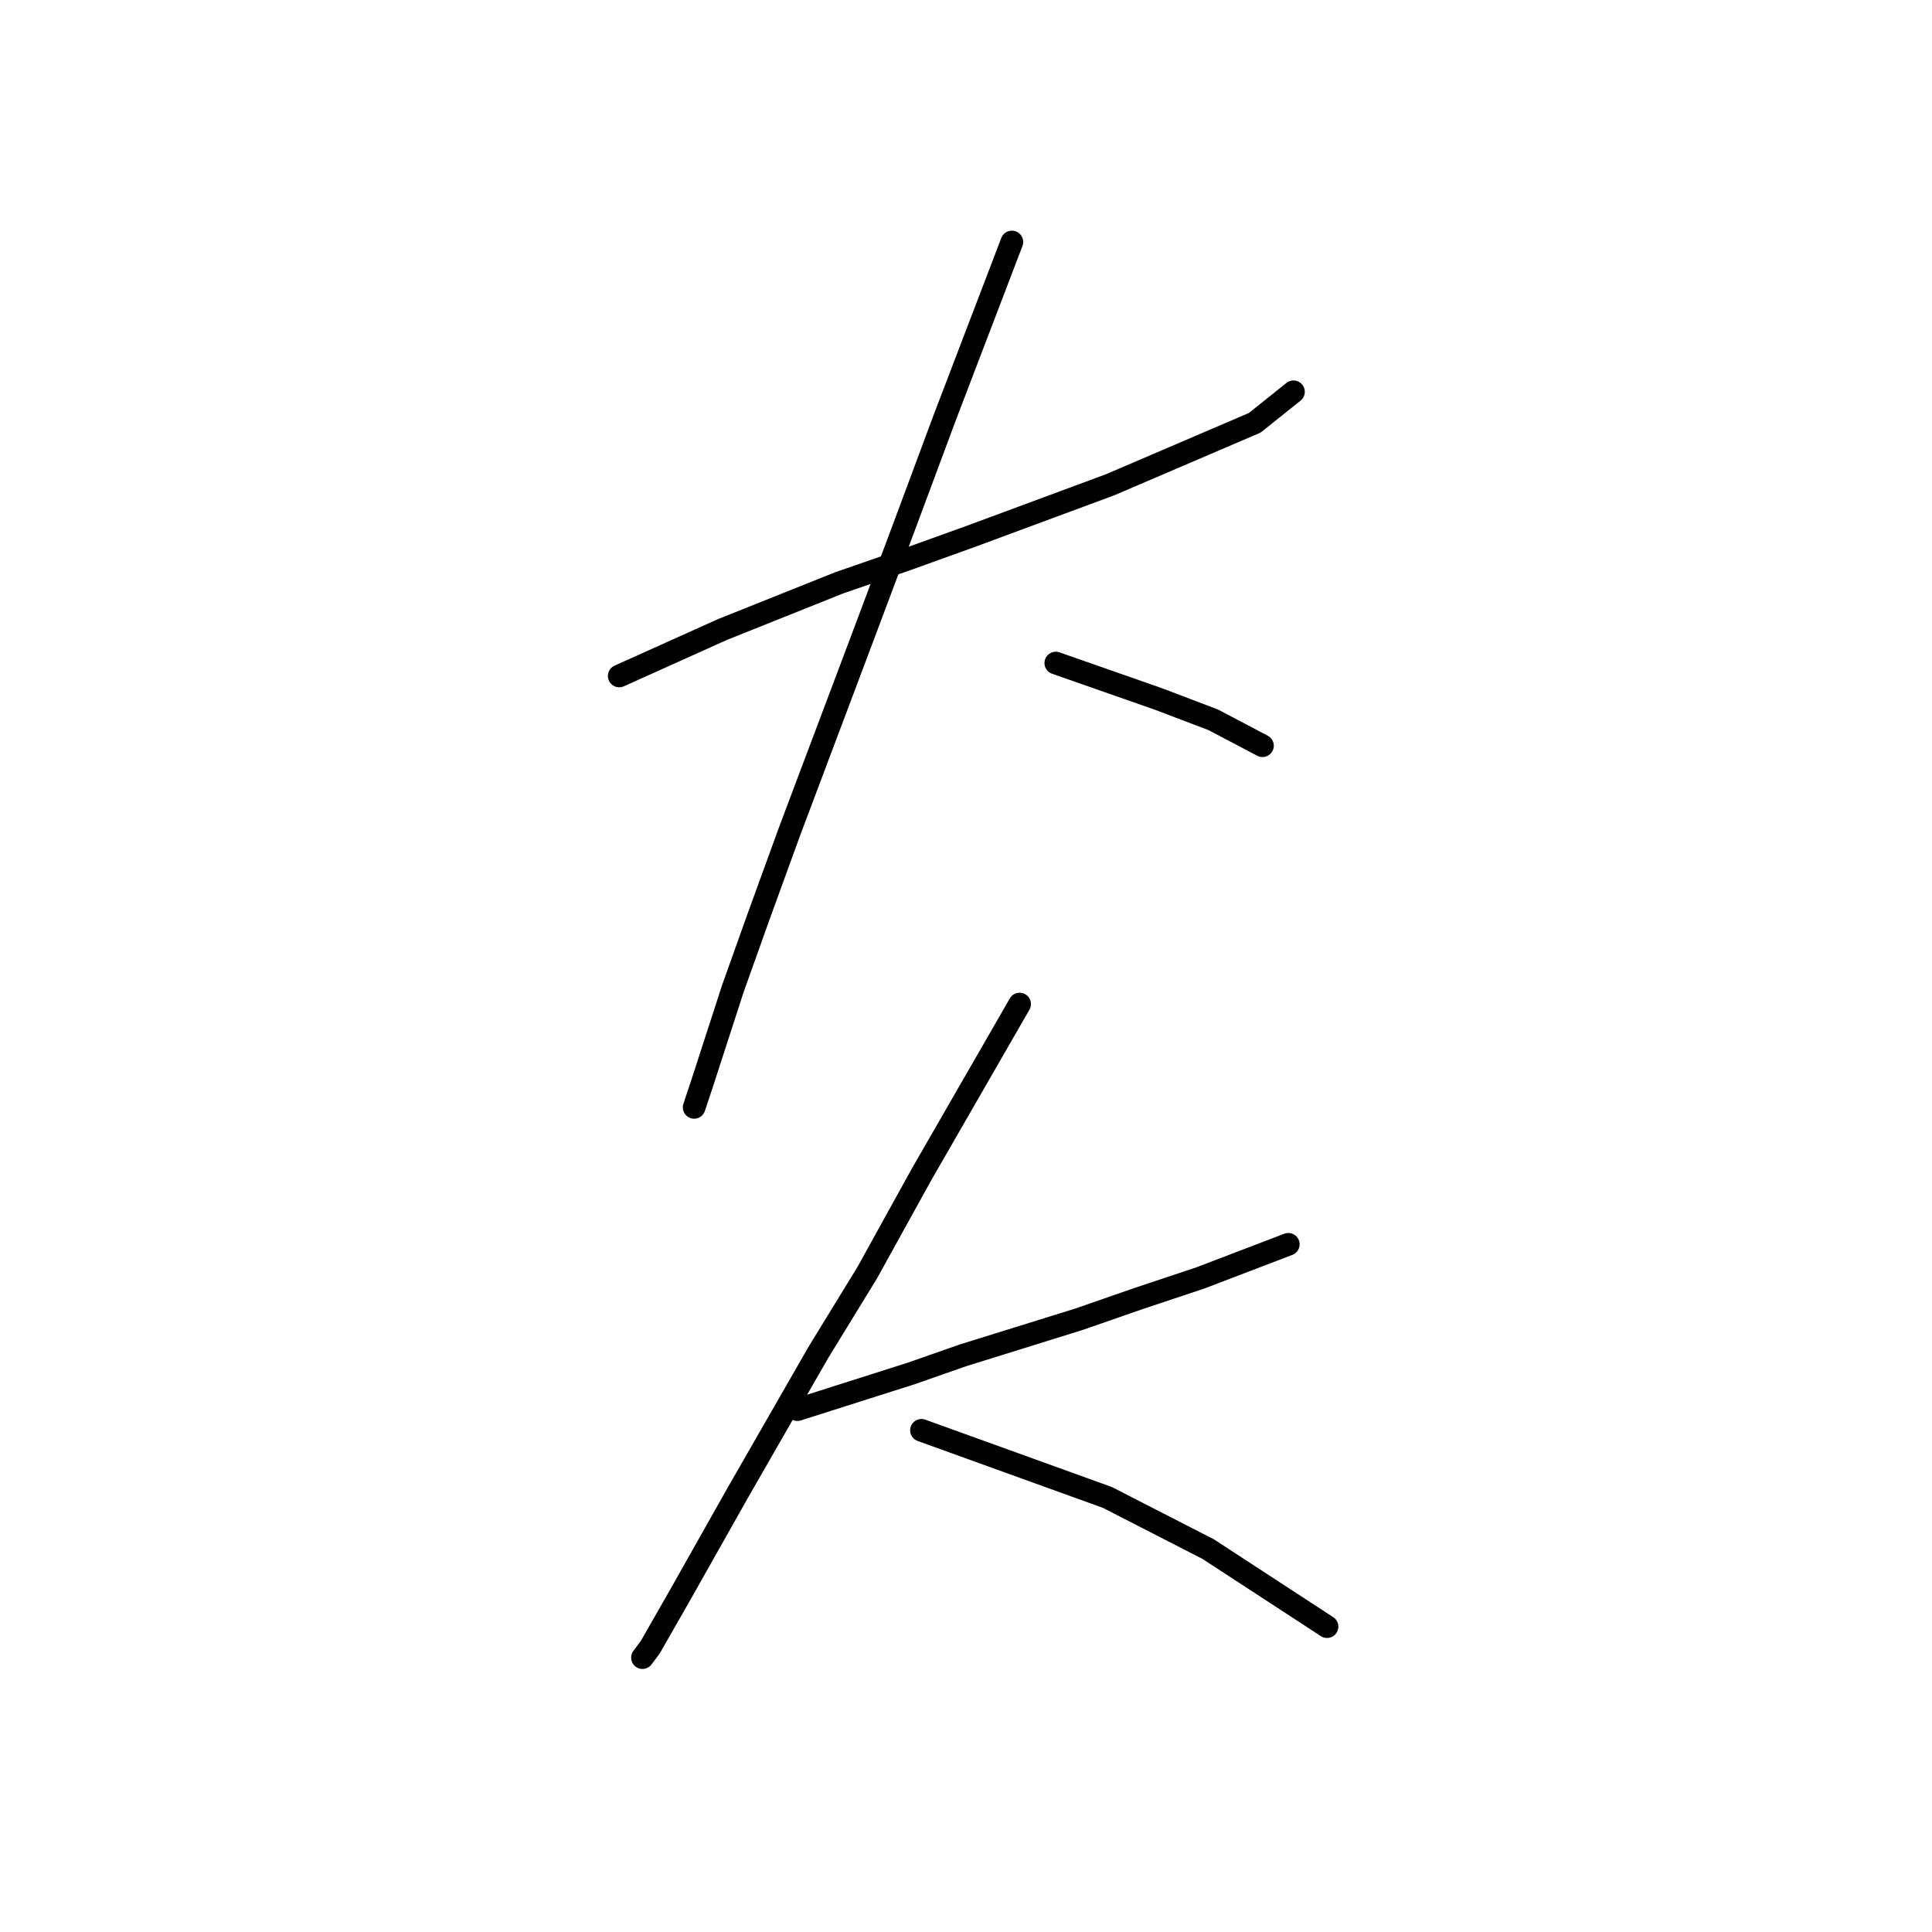 <?xml version="1.0" standalone="no"?>
    <svg width="256" height="256" xmlns="http://www.w3.org/2000/svg" version="1.1">
    <polyline stroke="black" stroke-width="3" stroke-linecap="round" fill="transparent" stroke-linejoin="round" points="82.049 89.569 88.895 86.489 95.741 83.408 111.145 77.246 120.045 74.166 128.603 71.085 147.087 64.239 166.257 56.023 171.391 51.915 171.391 51.915 " />
        <polyline stroke="black" stroke-width="3" stroke-linecap="round" fill="transparent" stroke-linejoin="round" points="134.08 32.062 129.63 43.7 125.18 55.339 119.703 70.058 114.568 83.75 104.641 110.108 100.533 121.404 97.11 130.989 93.003 143.654 91.976 146.735 91.976 146.735 " />
        <polyline stroke="black" stroke-width="3" stroke-linecap="round" fill="transparent" stroke-linejoin="round" points="139.899 87.858 146.745 90.254 153.591 92.65 160.78 95.389 167.284 98.812 167.284 98.812 " />
        <polyline stroke="black" stroke-width="3" stroke-linecap="round" fill="transparent" stroke-linejoin="round" points="105.668 186.785 113.199 184.389 120.73 181.993 127.576 179.596 142.98 174.804 150.853 172.066 159.068 169.327 170.707 164.877 170.707 164.877 " />
        <polyline stroke="black" stroke-width="3" stroke-linecap="round" fill="transparent" stroke-linejoin="round" points="135.107 133.042 128.603 144.339 122.099 155.635 114.91 168.643 108.407 179.254 97.795 197.739 90.264 211.089 86.157 218.277 85.13 219.646 85.13 219.646 " />
        <polyline stroke="black" stroke-width="3" stroke-linecap="round" fill="transparent" stroke-linejoin="round" points="122.099 189.523 134.422 193.973 146.745 198.423 160.095 205.269 175.841 215.539 175.841 215.539 " />
        </svg>